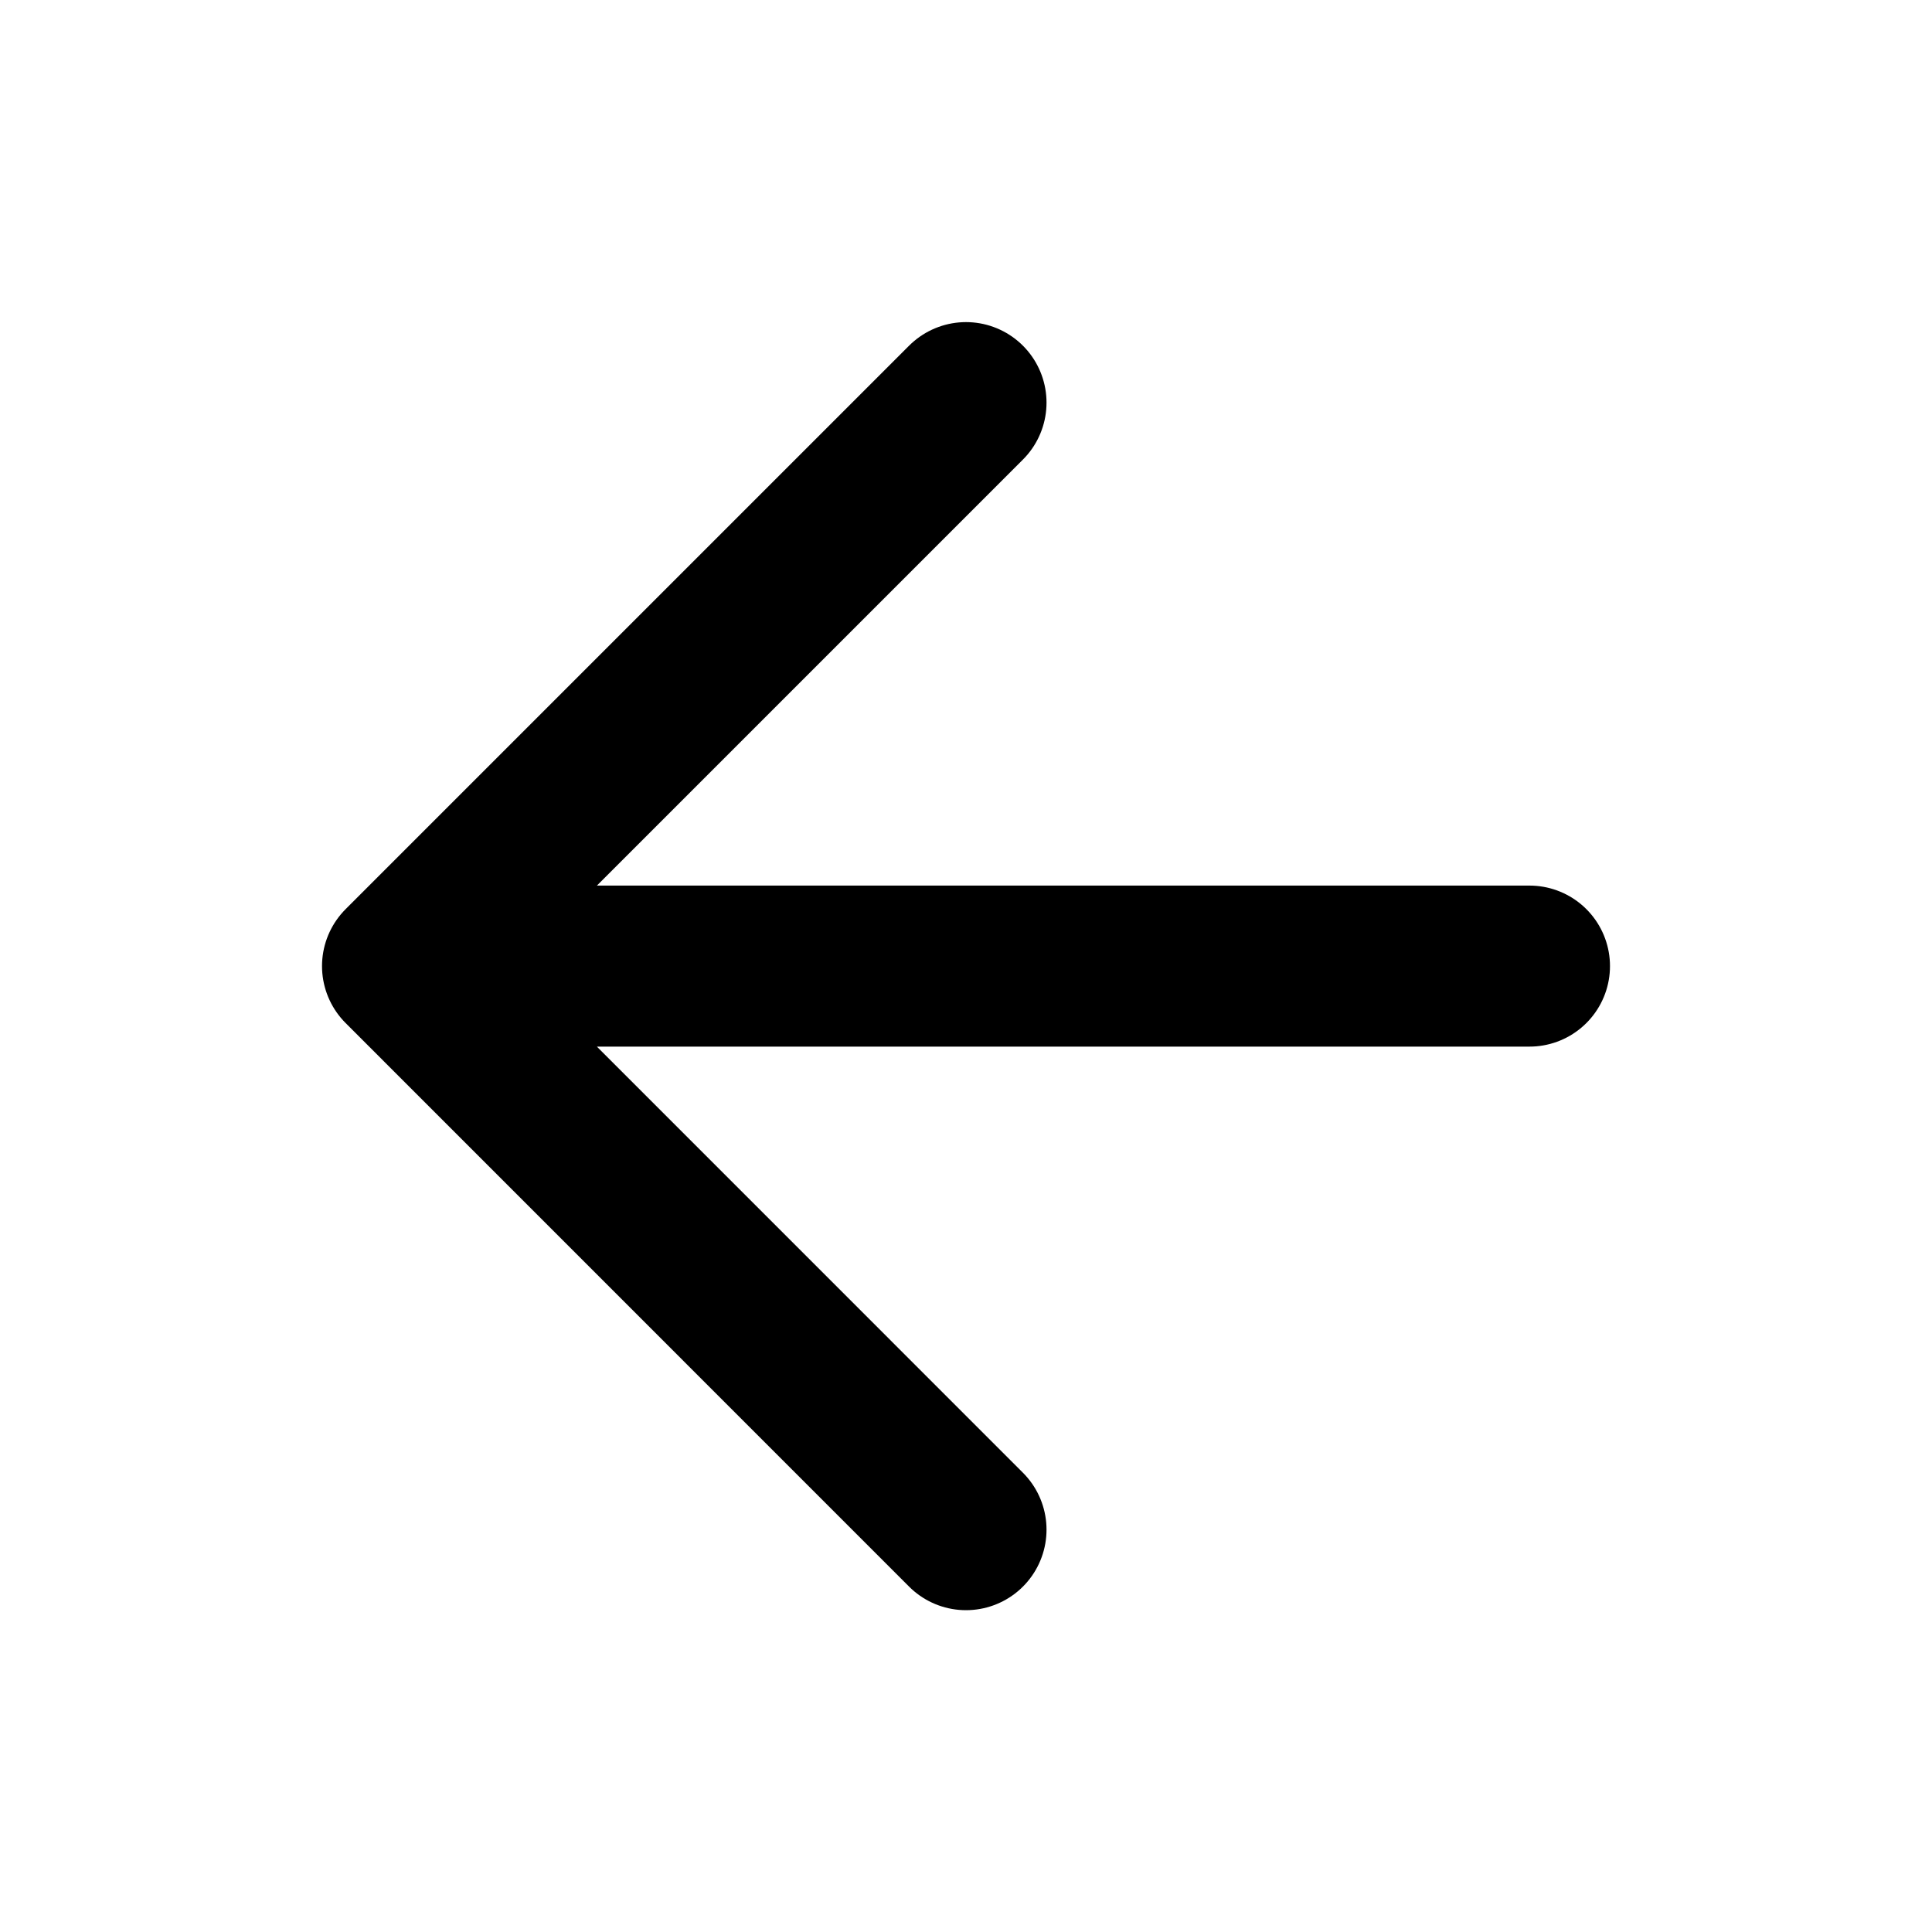 <svg xmlns="http://www.w3.org/2000/svg" width="20" height="20" viewBox="0 0 20 20" fill="none">
  <path
    d="M15.833 10.001H4.167M4.167 10.001L10 15.835M4.167 10.001L10 4.168"
    stroke="currentColor"
    stroke-width="1.667"
    stroke-linecap="round"
    stroke-linejoin="round"
  />
</svg>

